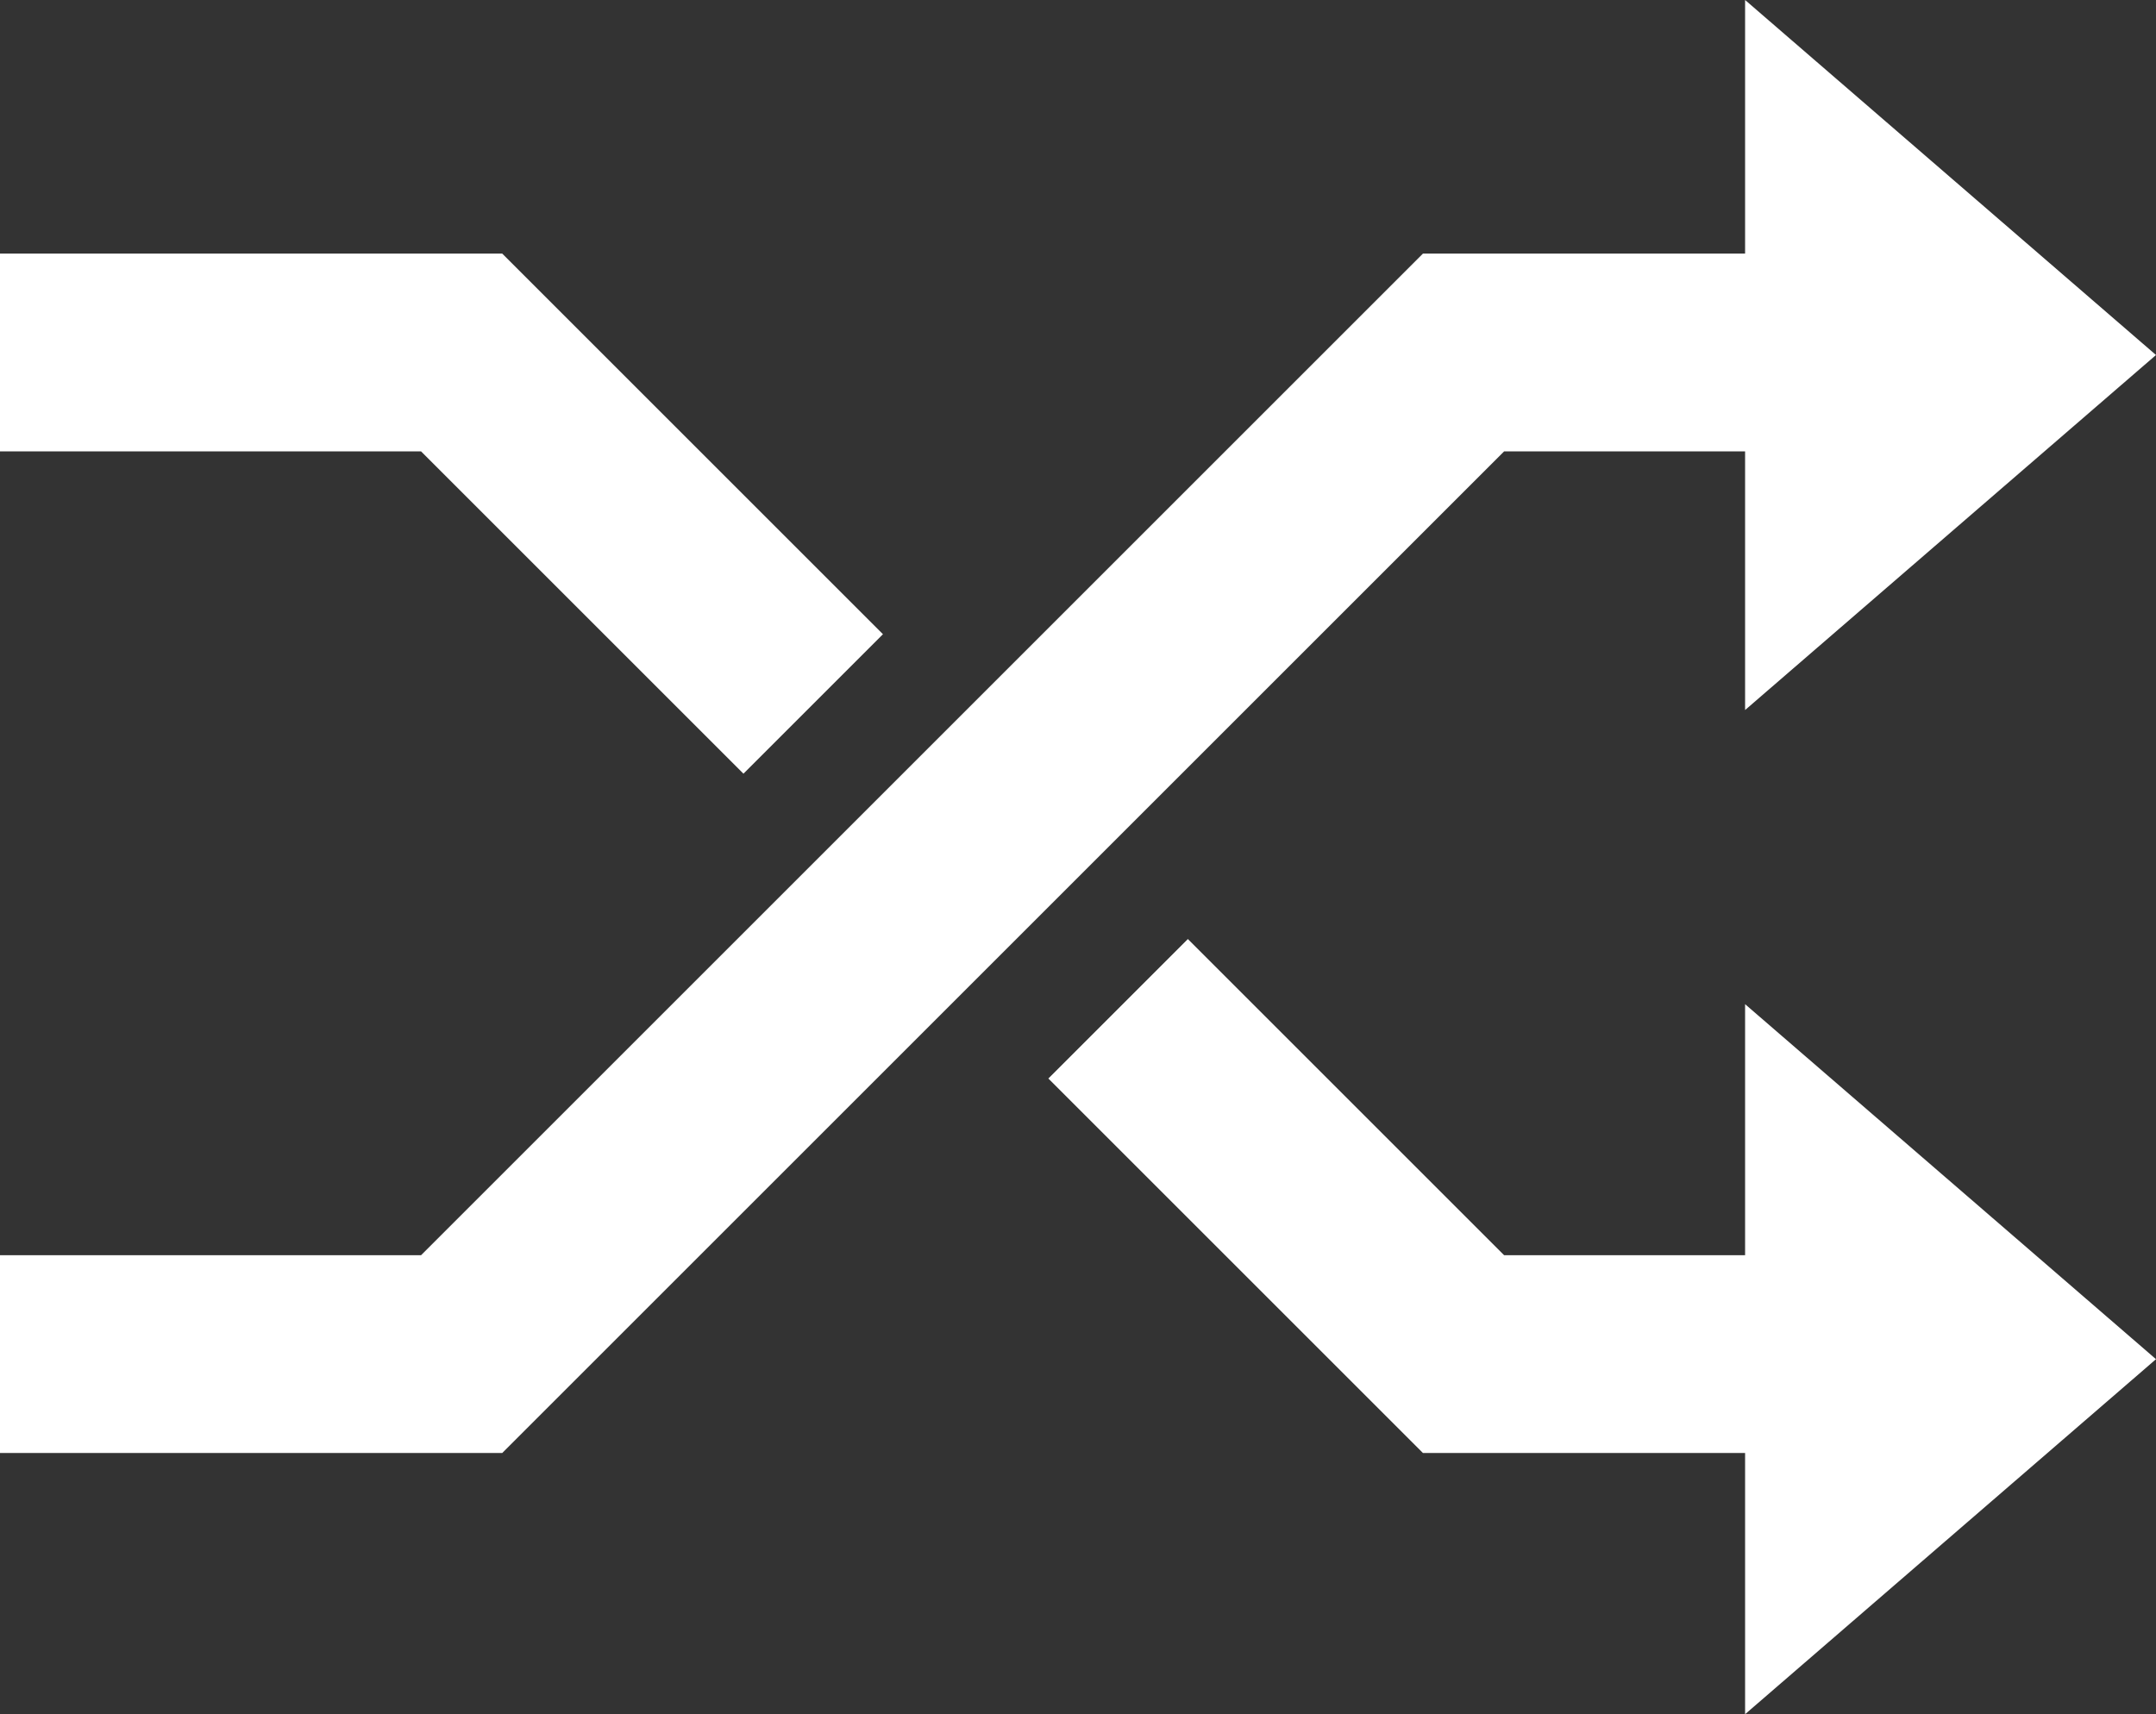 <svg width="425" height="338" viewBox="0 0 425 338" version="1.1" xmlns="http://www.w3.org/2000/svg" xmlns:xlink="http://www.w3.org/1999/xlink">
<rect x="0" y="0" width="425" height="338" fill="#333333" stroke="none"/>
<title>Shuffle</title>
<desc>Created using Figma</desc>
<g id="Canvas" transform="translate(377 -465)">
<g id="Shuffle">
<g id="Vector">
<use xlink:href="#path0_fill" transform="matrix(1 0 0 -1 -377 751.5)" fill="#FFFFFF"/>
</g>
<g id="Subtract">
<use xlink:href="#path1_fill" transform="translate(-377 515)" fill="#FFFFFF"/>
</g>
<g id="Play">
<use xlink:href="#path2_fill" transform="translate(-33 663)" fill="#FFFFFF"/>
</g>
<g id="Play">
<use xlink:href="#path2_fill" transform="translate(-33 465)" fill="#FFFFFF"/>
</g>
</g>
</g>
<defs>
<path id="path0_fill" d="M 99 0L 0 0L 0 39L 83 39L 280.5 236.5L 397 236.5L 397 197.5L 296.5 197.5L 99 0Z"/>
<path id="path1_fill" fill-rule="evenodd" d="M 0 0L 99 0L 174.052 75.052L 146.552 102.552L 83 39L 0 39L 0 0ZM 206.656 162.656L 280.5 236.5L 397 236.5L 397 197.5L 296.5 197.5L 234.156 135.156L 206.656 162.656Z"/>
<path id="path2_fill" d="M 81 70L 0 0L 0 140L 81 70Z"/>
</defs>
</svg>
